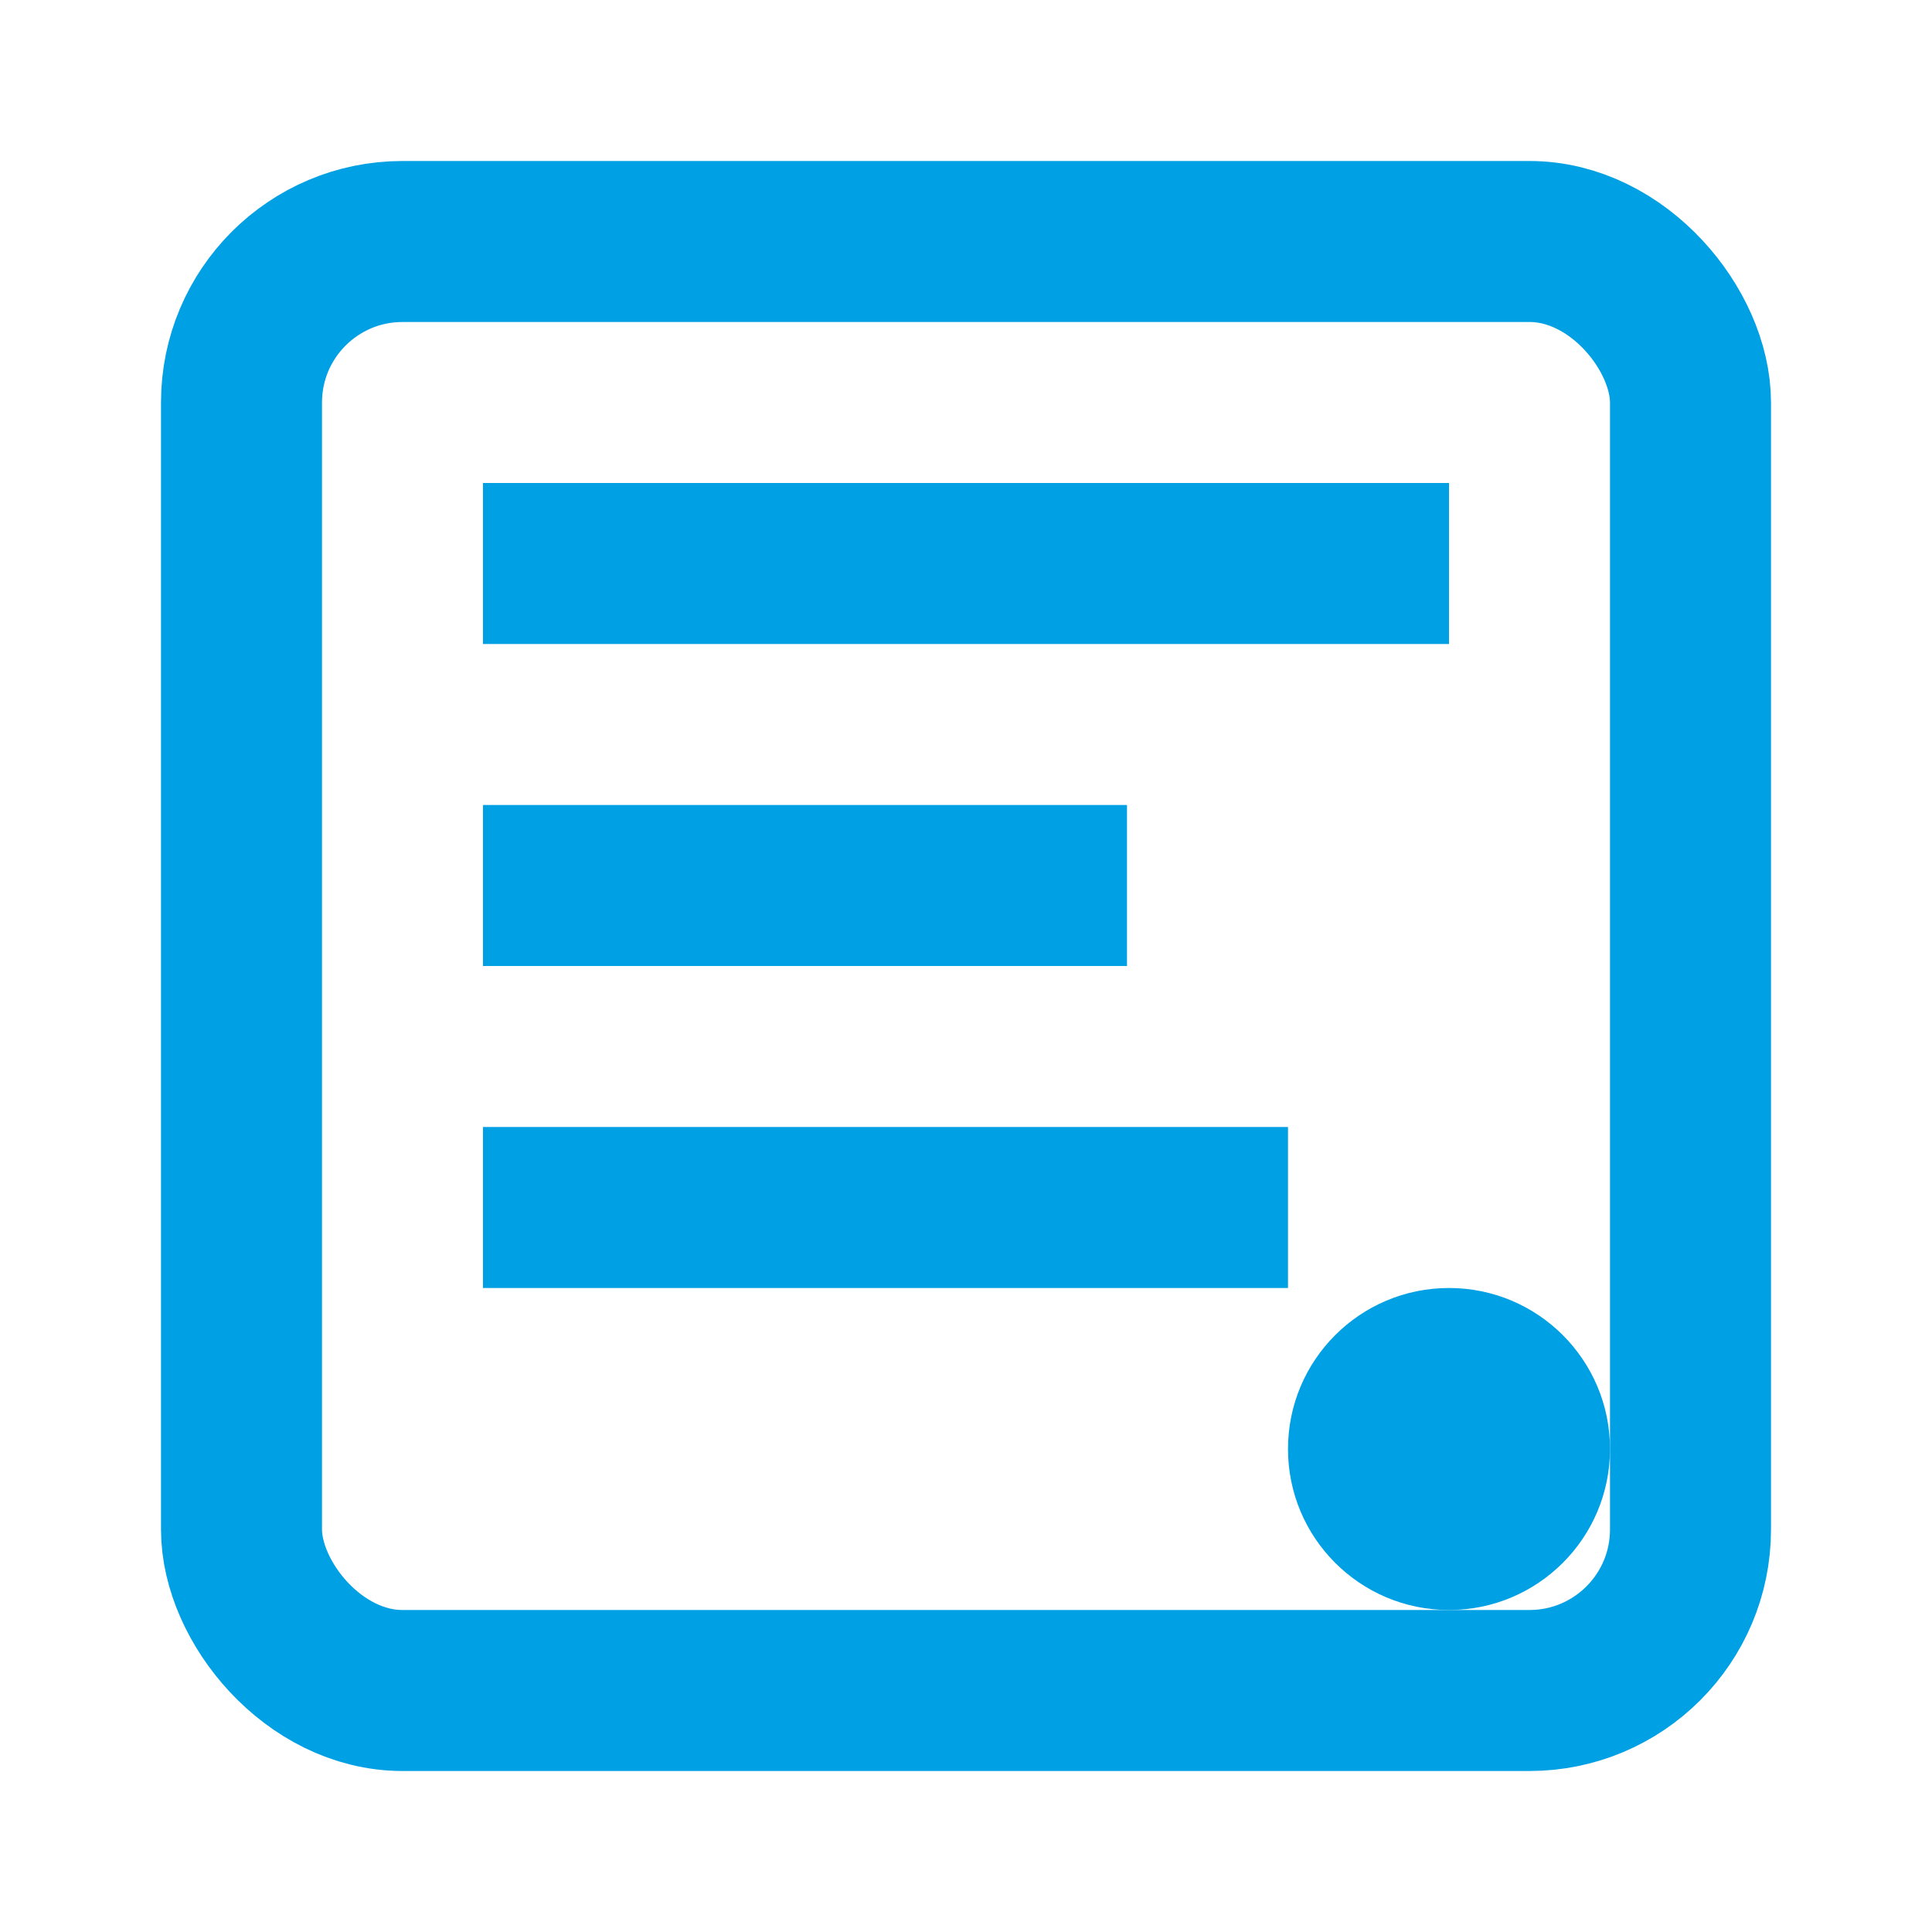 <svg xmlns="http://www.w3.org/2000/svg" viewBox="0 0 24 24" fill="none">
  <rect x="3" y="3" width="18" height="18" rx="2" stroke="#00a0e4" stroke-width="2" fill="none"/>
  <rect x="6" y="6" width="12" height="2" fill="#00a0e4"/>
  <rect x="6" y="10" width="8" height="2" fill="#00a0e4"/>
  <rect x="6" y="14" width="10" height="2" fill="#00a0e4"/>
  <circle cx="18" cy="18" r="2" fill="#00a0e4"/>
</svg>